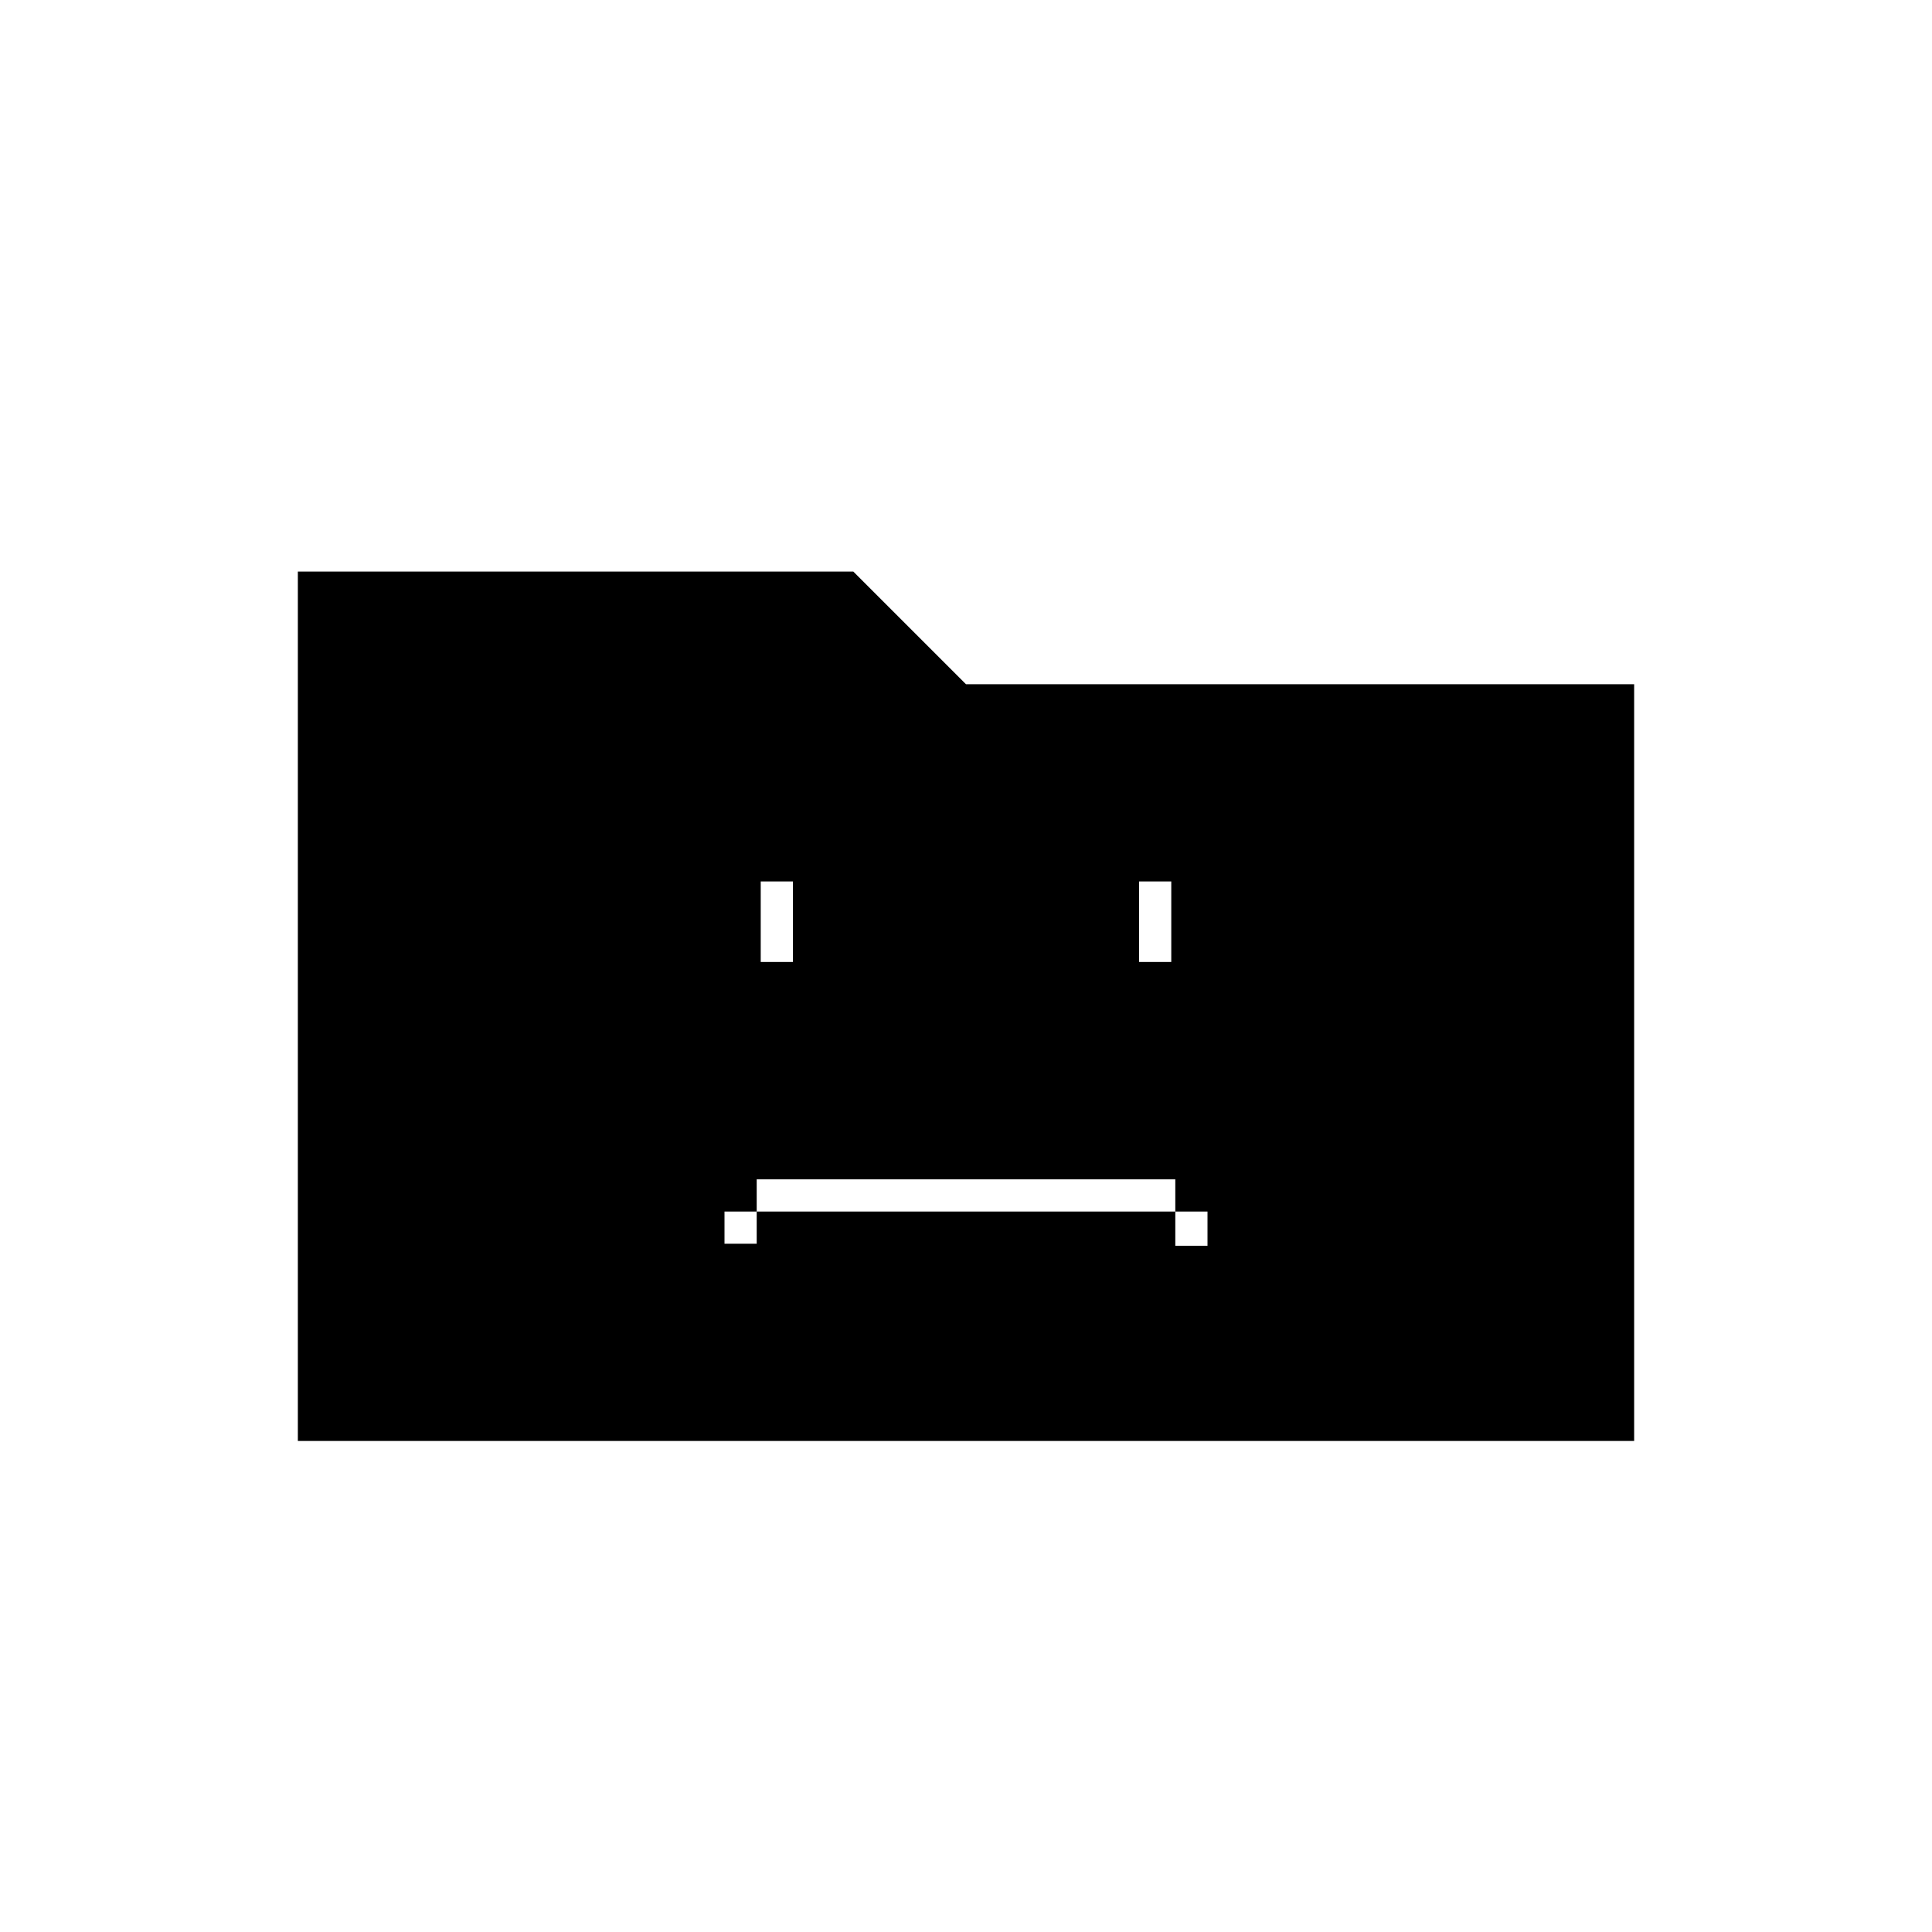<svg xmlns="http://www.w3.org/2000/svg" height="20" viewBox="0 96 960 960" width="20"><path d="M360 714h16v-16h208v17h16v-17h-16v-16H376v16h-16v16Zm18-140h16v-40h-16v40Zm188 0h16v-40h-16v40ZM148 812V380h276l56 56h332v376H148Z"/></svg>